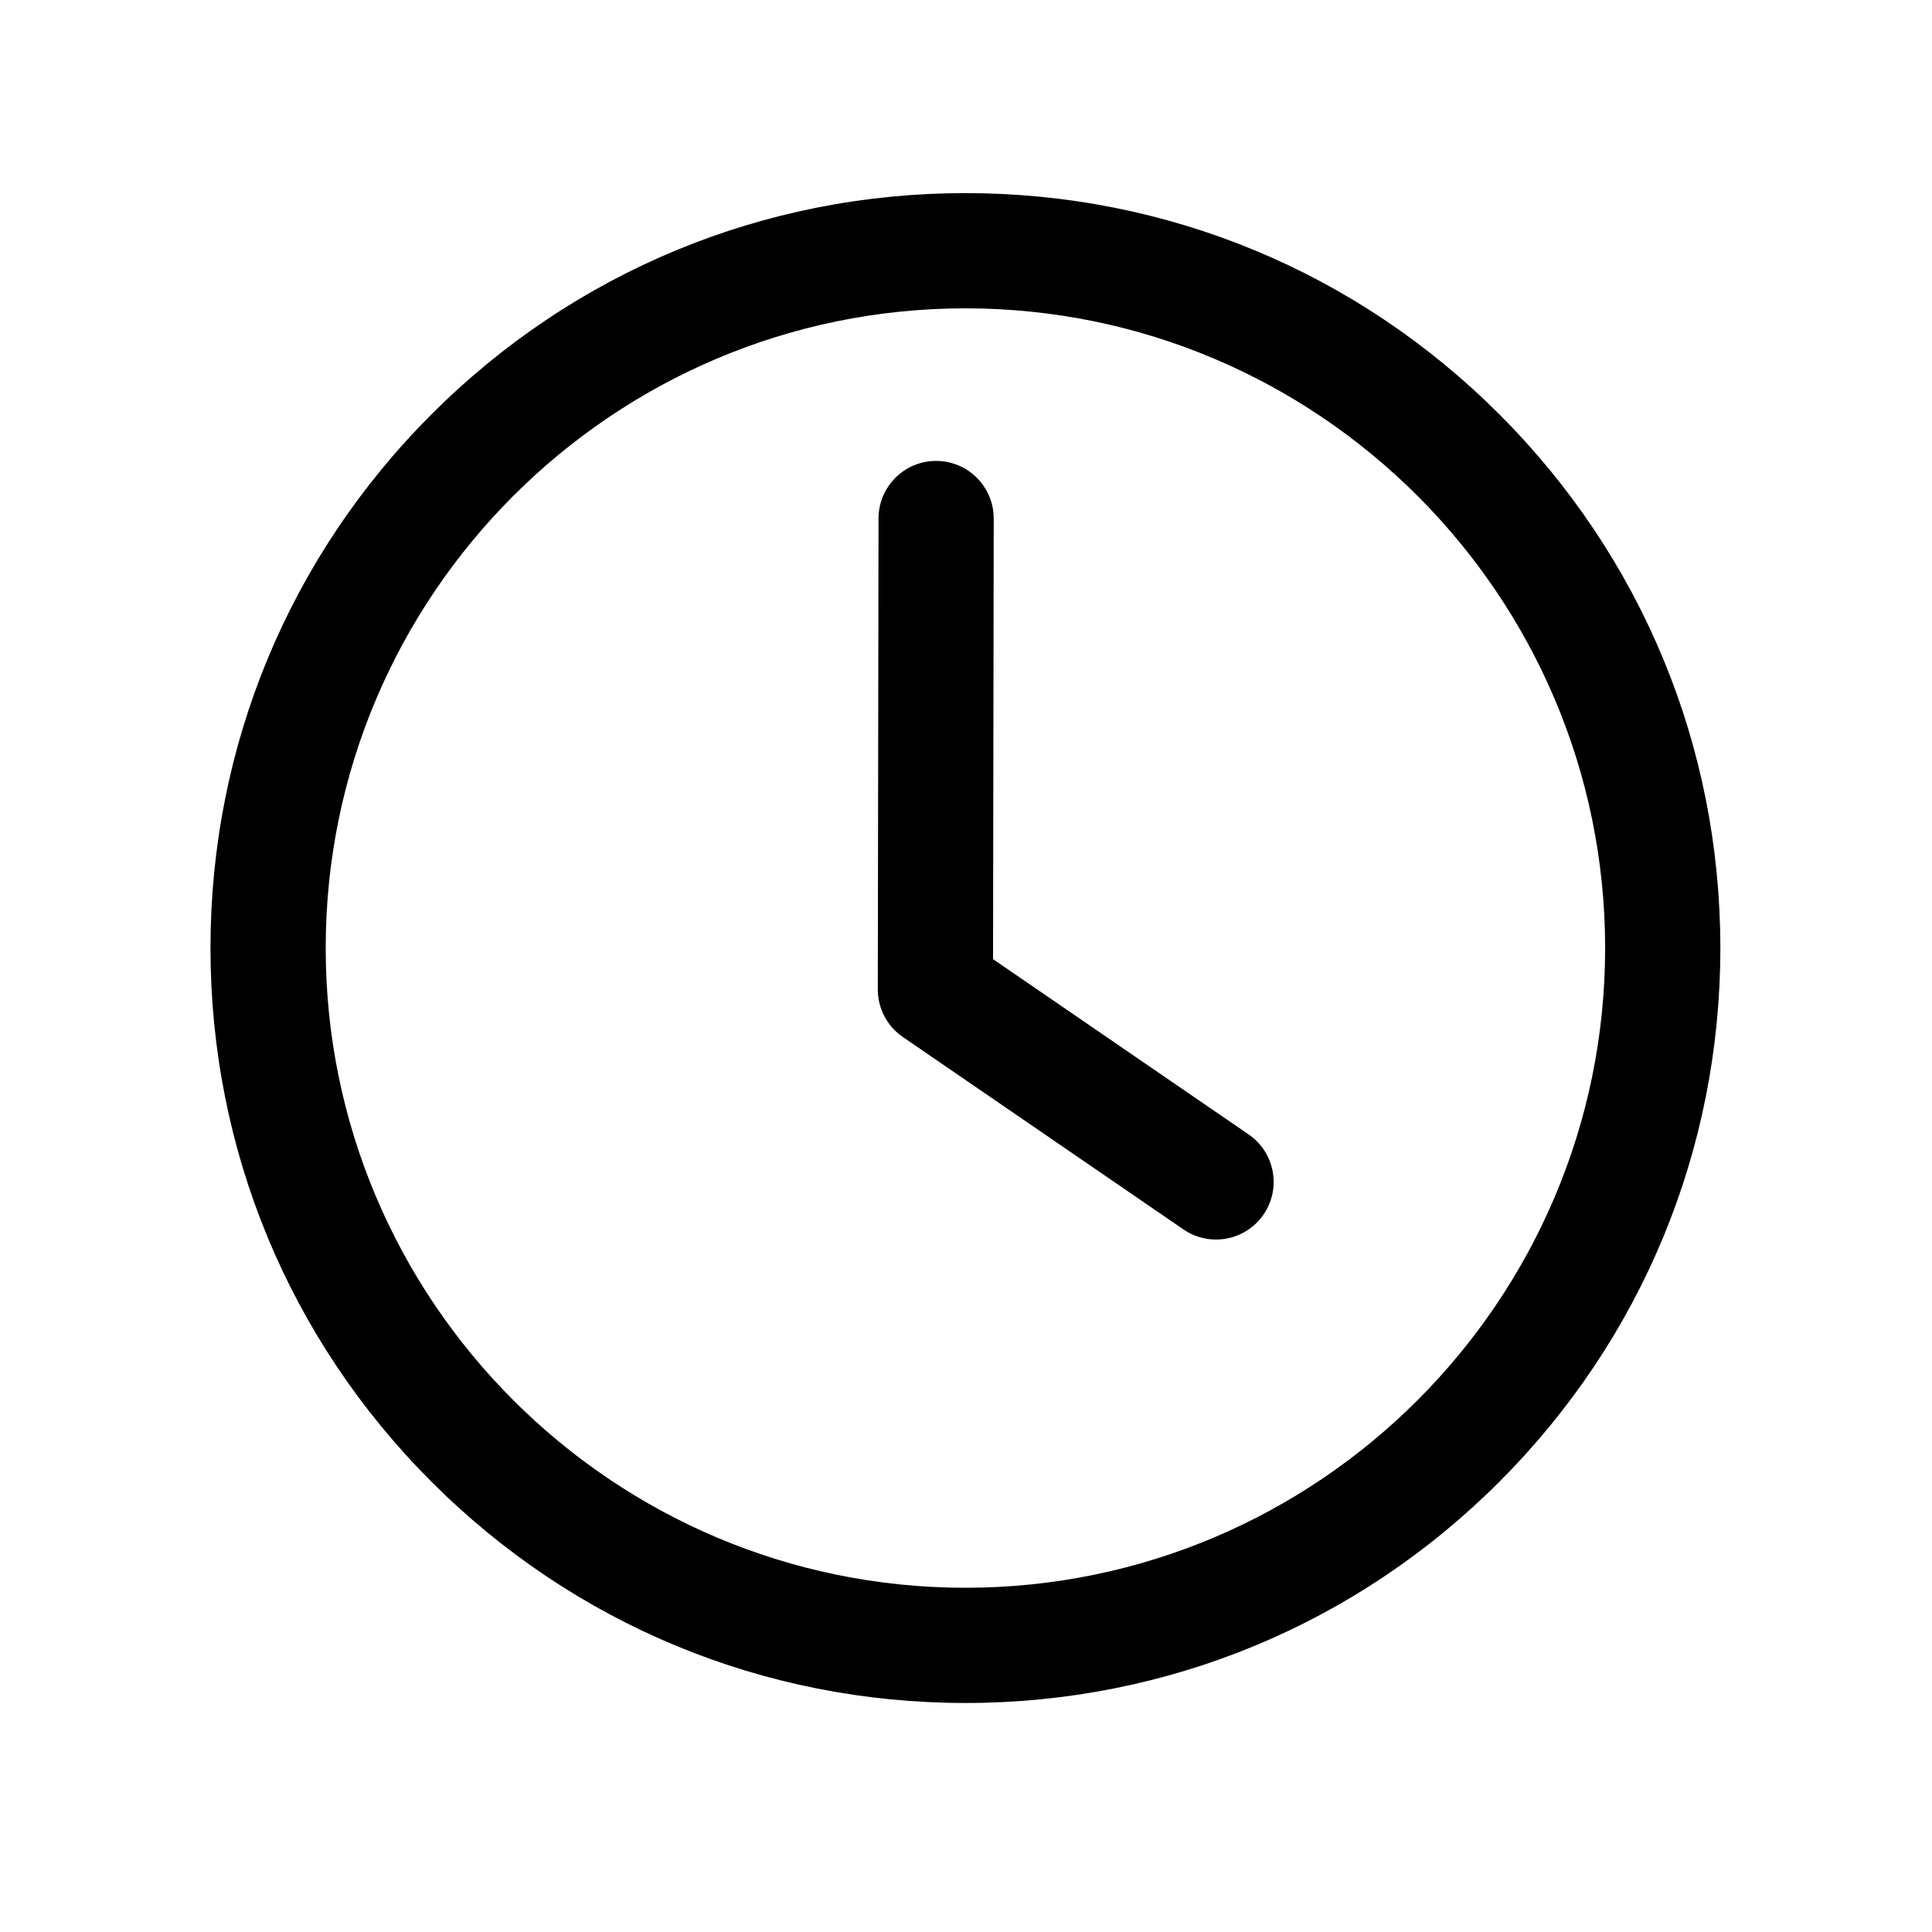 <svg xmlns="http://www.w3.org/2000/svg" xmlns:xlink="http://www.w3.org/1999/xlink" width="1935" zoomAndPan="magnify" viewBox="0 0 1451.25 1451.25" height="1935" preserveAspectRatio="xMidYMid meet" version="1.0"><defs><clipPath id="54f02d270a"><path d="M 158.105 145.059 L 1292.27 145.059 L 1292.27 1279.223 L 158.105 1279.223 Z M 158.105 145.059 " clip-rule="nonzero"/></clipPath></defs><g clip-path="url(#54f02d270a)"><path fill="#000000" d="M 725.188 1279.223 C 573.715 1279.223 431.312 1220.234 324.195 1113.133 C 217.098 1006.016 158.105 863.617 158.105 712.141 C 158.105 560.664 217.098 418.266 324.195 311.148 C 431.312 204.047 573.715 145.059 725.188 145.059 C 876.664 145.059 1019.062 204.047 1126.18 311.148 C 1233.281 418.266 1292.27 560.664 1292.27 712.141 C 1292.27 863.617 1233.281 1006.016 1126.18 1113.133 C 1019.078 1220.25 876.664 1279.223 725.188 1279.223 Z M 725.188 231.609 C 460.215 231.609 244.656 447.184 244.656 712.141 C 244.656 977.113 460.23 1192.672 725.188 1192.672 C 990.164 1192.672 1205.719 977.098 1205.719 712.141 C 1205.719 447.168 990.164 231.609 725.188 231.609 Z M 725.188 231.609 " fill-opacity="1" fill-rule="nonzero"/></g><path fill="#000000" d="M 913.418 931.105 C 904.984 931.105 896.469 928.641 888.98 923.516 L 678.168 778.949 C 666.379 770.867 659.355 757.492 659.371 743.191 L 659.918 389.434 C 659.949 365.559 679.324 346.23 703.184 346.23 C 703.199 346.23 703.234 346.23 703.25 346.23 C 727.141 346.266 746.484 365.676 746.449 389.566 L 745.938 720.488 L 937.918 852.141 C 957.625 865.668 962.652 892.598 949.129 912.305 C 940.746 924.523 927.188 931.105 913.418 931.105 Z M 913.418 931.105 " fill-opacity="1" fill-rule="nonzero"/></svg>